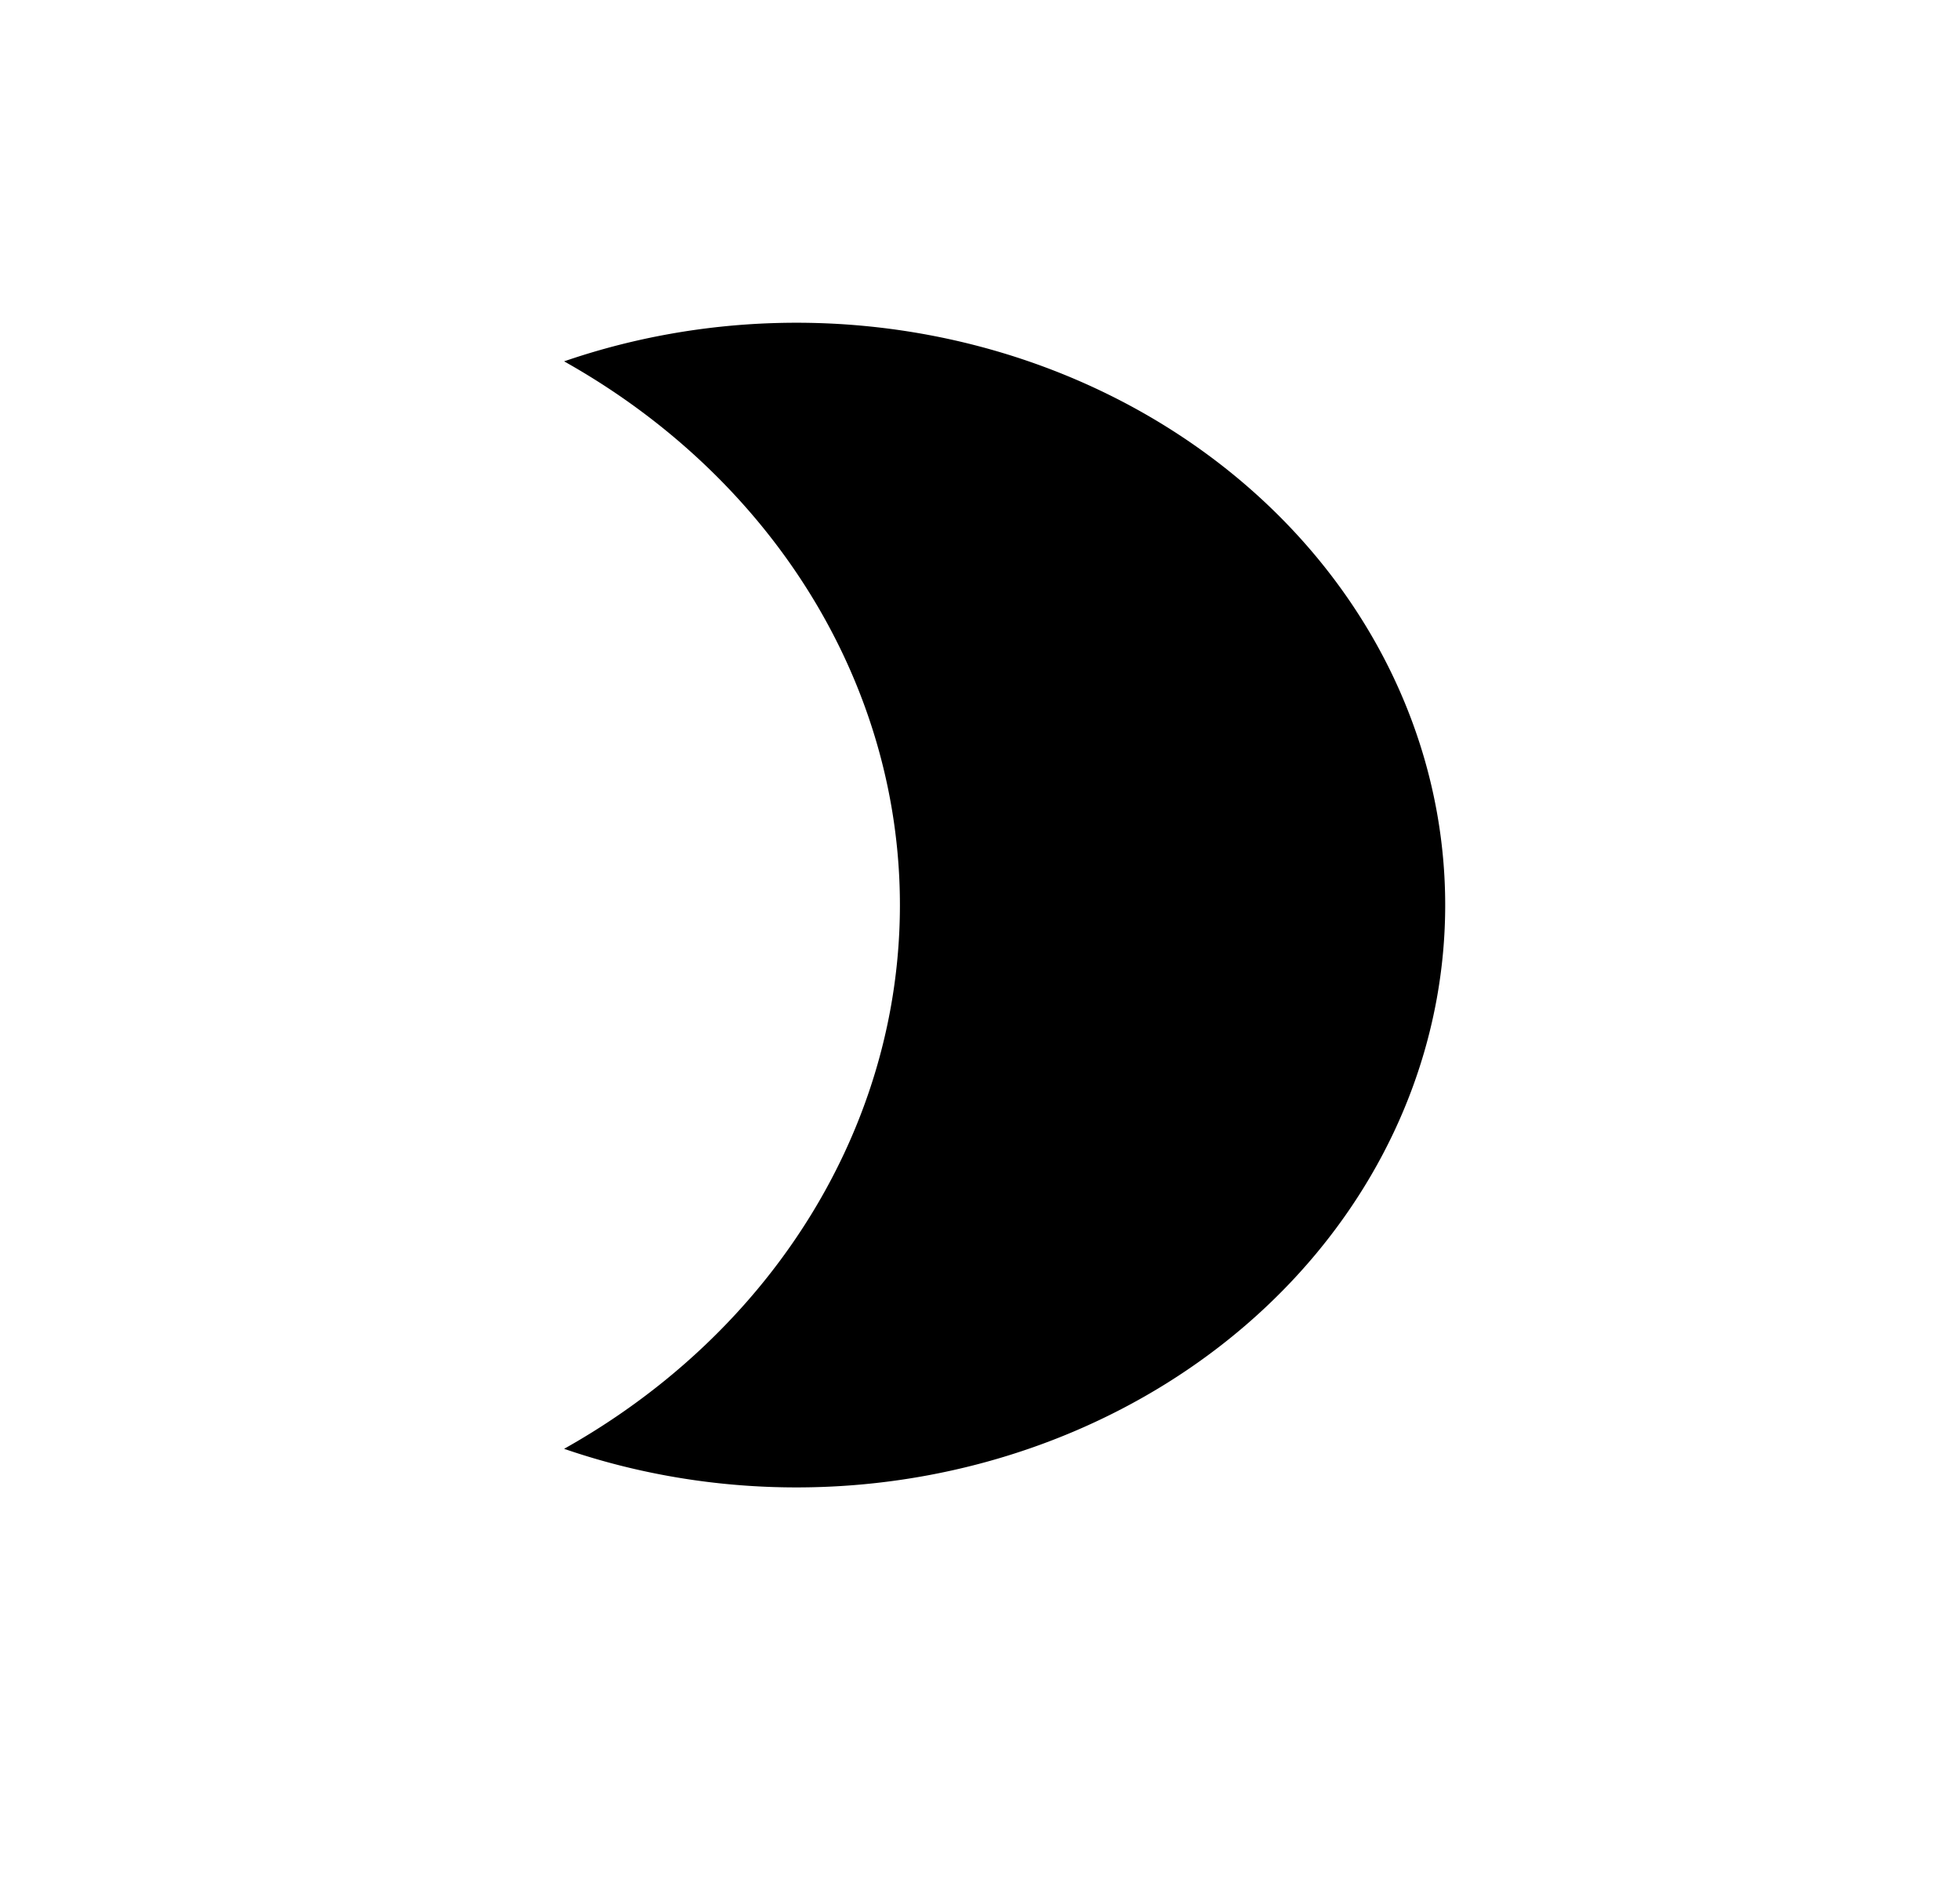 <?xml version="1.0" encoding="utf-8"?>
<svg viewBox="0 0 298.563 287.233" width="298.563" height="287.233" xmlns="http://www.w3.org/2000/svg" xmlns:bx="https://boxy-svg.com">
  <path style="stroke: rgb(0, 0, 0);" transform="matrix(0.818, 0, 0, 0.734, -88.303, -63.299)" d="M 214.114 161.321 A 120.322 120.322 0 1 1 214.114 386.725 A 133.528 133.528 0 0 0 214.114 161.321 Z" bx:shape="crescent 256.252 274.023 120.322 221 0.582 1@a777a1cb"/>
</svg>